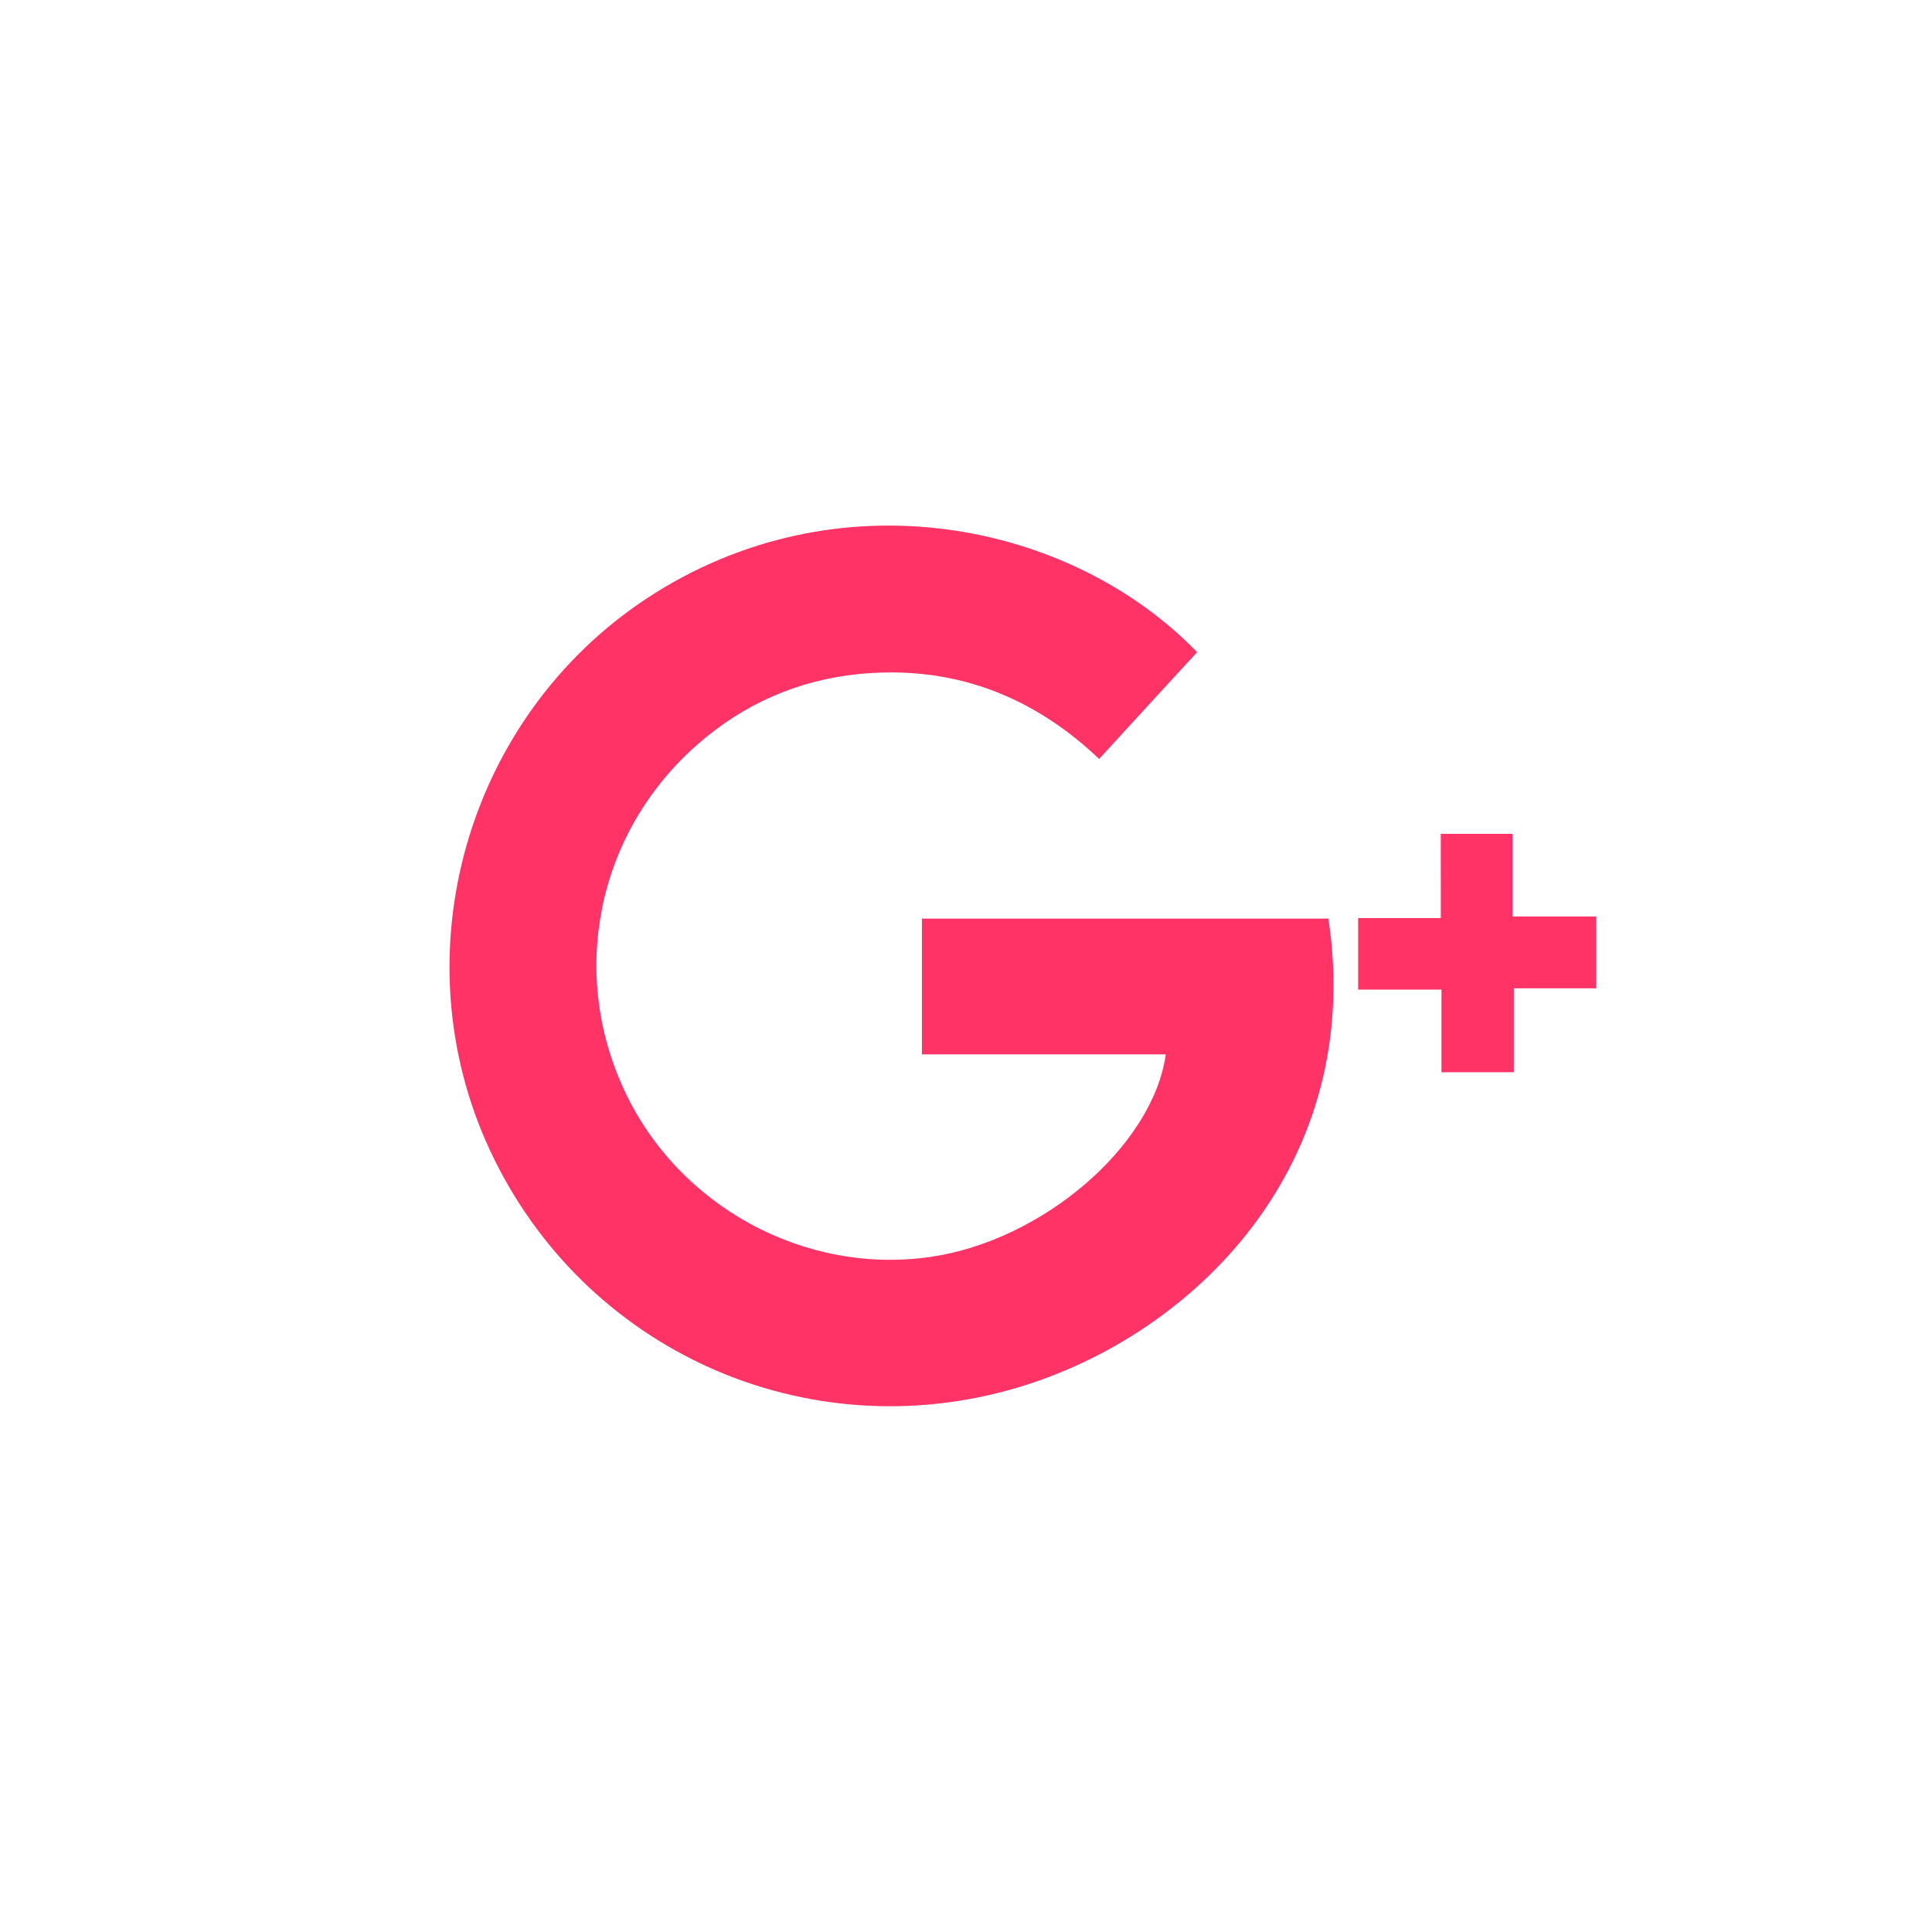 <?xml version="1.0" encoding="utf-8"?>
<!-- Generator: Adobe Illustrator 16.0.0, SVG Export Plug-In . SVG Version: 6.00 Build 0)  -->
<!DOCTYPE svg PUBLIC "-//W3C//DTD SVG 1.0//EN" "http://www.w3.org/TR/2001/REC-SVG-20010904/DTD/svg10.dtd">
<svg version="1.0" id="Layer_1" xmlns="http://www.w3.org/2000/svg" xmlns:xlink="http://www.w3.org/1999/xlink" x="0px" y="0px"
	 width="34px" height="34px" viewBox="0 0 34 34" enable-background="new 0 0 34 34" xml:space="preserve">
<g>
	<g>
		<g>
			<path fill="#ff3366" d="M20.516,18.555c-1.424,0-2.842,0-4.292,0c0-0.813,0-1.588,0-2.389c2.393,0,4.775,0,7.154,0
				c0.648,4.318-2.342,7.318-5.461,8.25c-3.727,1.113-7.658-0.65-9.299-4.182c-1.6-3.447-0.406-7.617,2.771-9.708
				c3.34-2.193,7.449-1.354,9.678,0.951c-0.564,0.613-1.131,1.23-1.724,1.879c-1.194-1.135-2.605-1.654-4.232-1.494
				c-1.074,0.109-2.029,0.529-2.842,1.244c-1.746,1.535-2.26,3.977-1.285,6.075c0.949,2.049,3.178,3.26,5.395,2.938
				C18.342,21.834,20.287,20.174,20.516,18.555z"/>
		</g>
		<g>
			<path fill="#ff3366" d="M25.355,14.674c0.444,0,0.832,0,1.264,0c0,0.477,0,0.936,0,1.455c0.514,0,0.984,0,1.473,0
				c0,0.449,0,0.832,0,1.264c-0.469,0-0.928,0-1.451,0c0,0.514,0,0.982,0,1.477c-0.442,0-0.828,0-1.274,0c0-0.47,0-0.938,0-1.455
				c-0.521,0-0.976,0-1.466,0c0-0.43,0-0.812,0-1.258c0.461,0,0.929,0,1.455,0C25.355,15.623,25.355,15.15,25.355,14.674z"/>
		</g>
	</g>
</g>
</svg>
